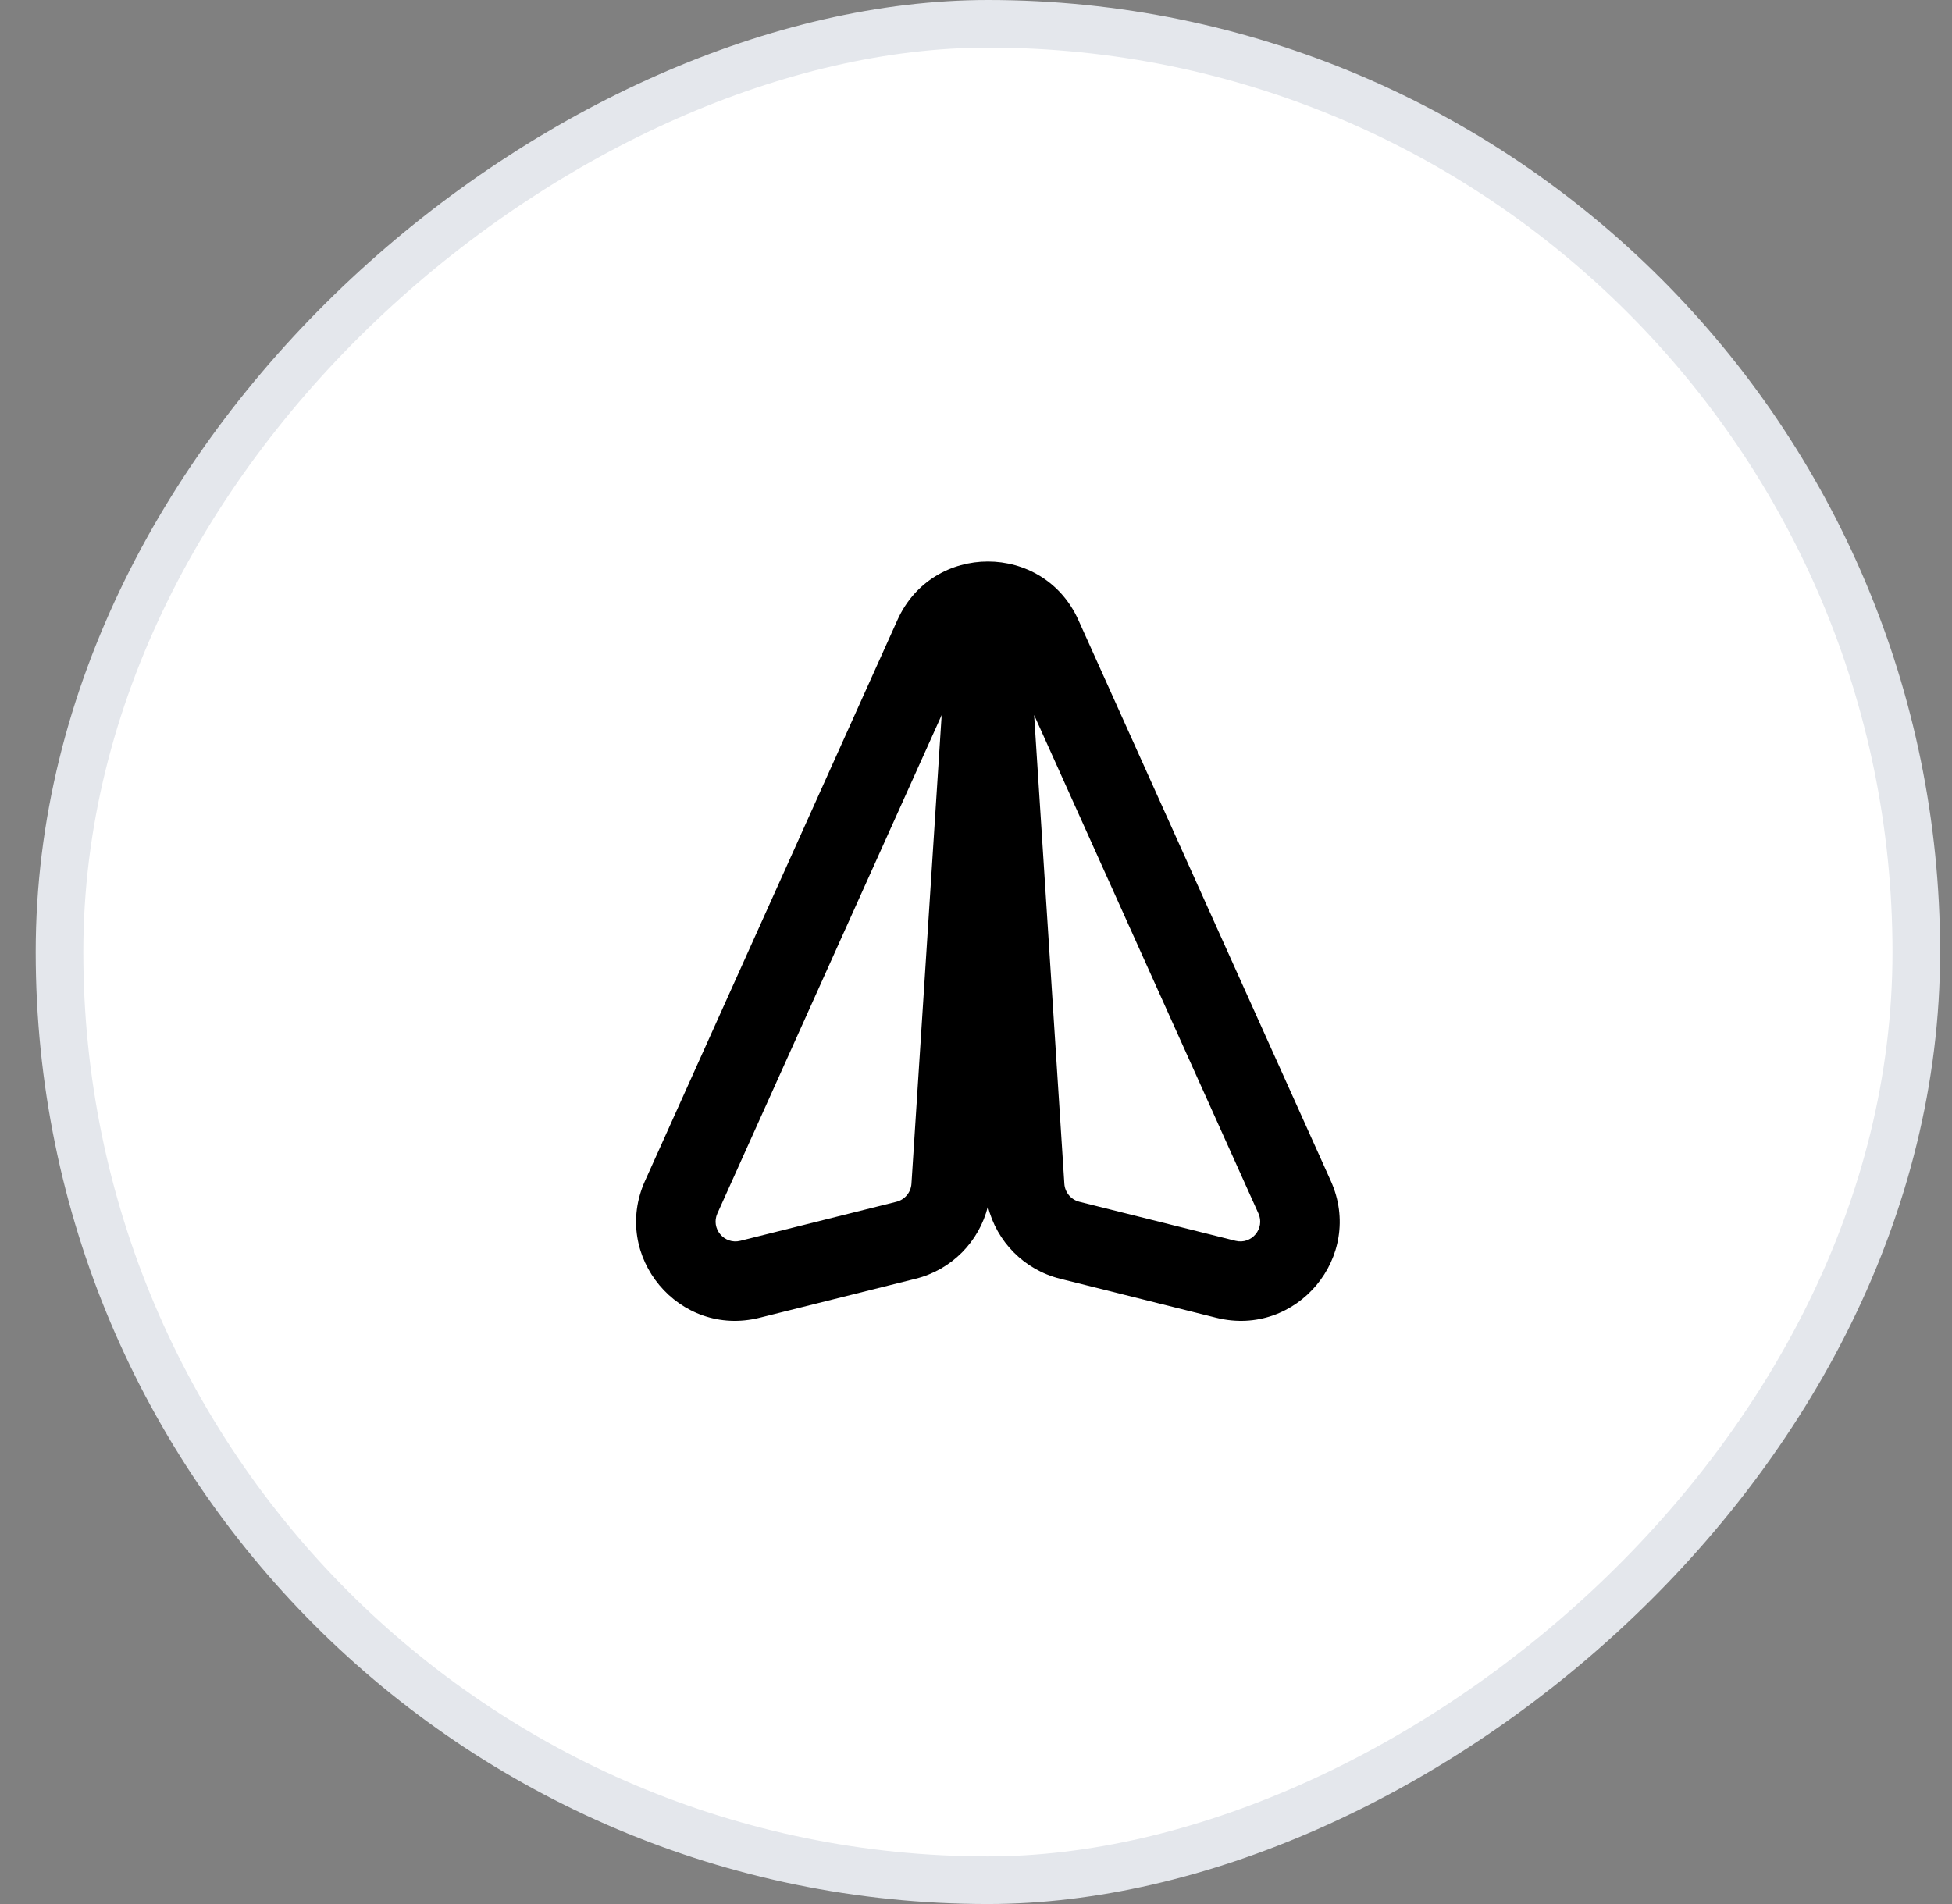 <svg width="41" height="40" viewBox="0 0 41 40" fill="none" xmlns="http://www.w3.org/2000/svg">
<rect x="0" y="0" width="41" height="40" fill="#808080" stroke="none"/>
<rect x="1.25" y="39.5" width="39" height="39" rx="19.5" transform="rotate(-90 1.25 39.5)" fill="white"/>
<rect x="1.25" y="39.5" width="39" height="39" rx="19.5" transform="rotate(-90 1.25 39.5)" stroke="#E4E7EC"/>
<path fill-rule="evenodd" clip-rule="evenodd" d="M22.65 13.025C21.913 11.387 19.587 11.387 18.85 13.025L13.548 24.808C12.834 26.395 14.265 28.106 15.953 27.684L19.233 26.864C19.99 26.675 20.567 26.083 20.75 25.345C20.933 26.083 21.51 26.675 22.267 26.864L25.547 27.684C27.235 28.106 28.666 26.395 27.952 24.808L22.65 13.025ZM15.068 25.492L19.779 15.022L19.144 24.87C19.132 25.05 19.005 25.203 18.829 25.247L15.549 26.067C15.211 26.151 14.925 25.809 15.068 25.492ZM22.356 24.87L21.721 15.022L26.432 25.492C26.575 25.809 26.289 26.151 25.951 26.067L22.671 25.247C22.495 25.203 22.368 25.05 22.356 24.87Z" fill="black"/>
</svg>
